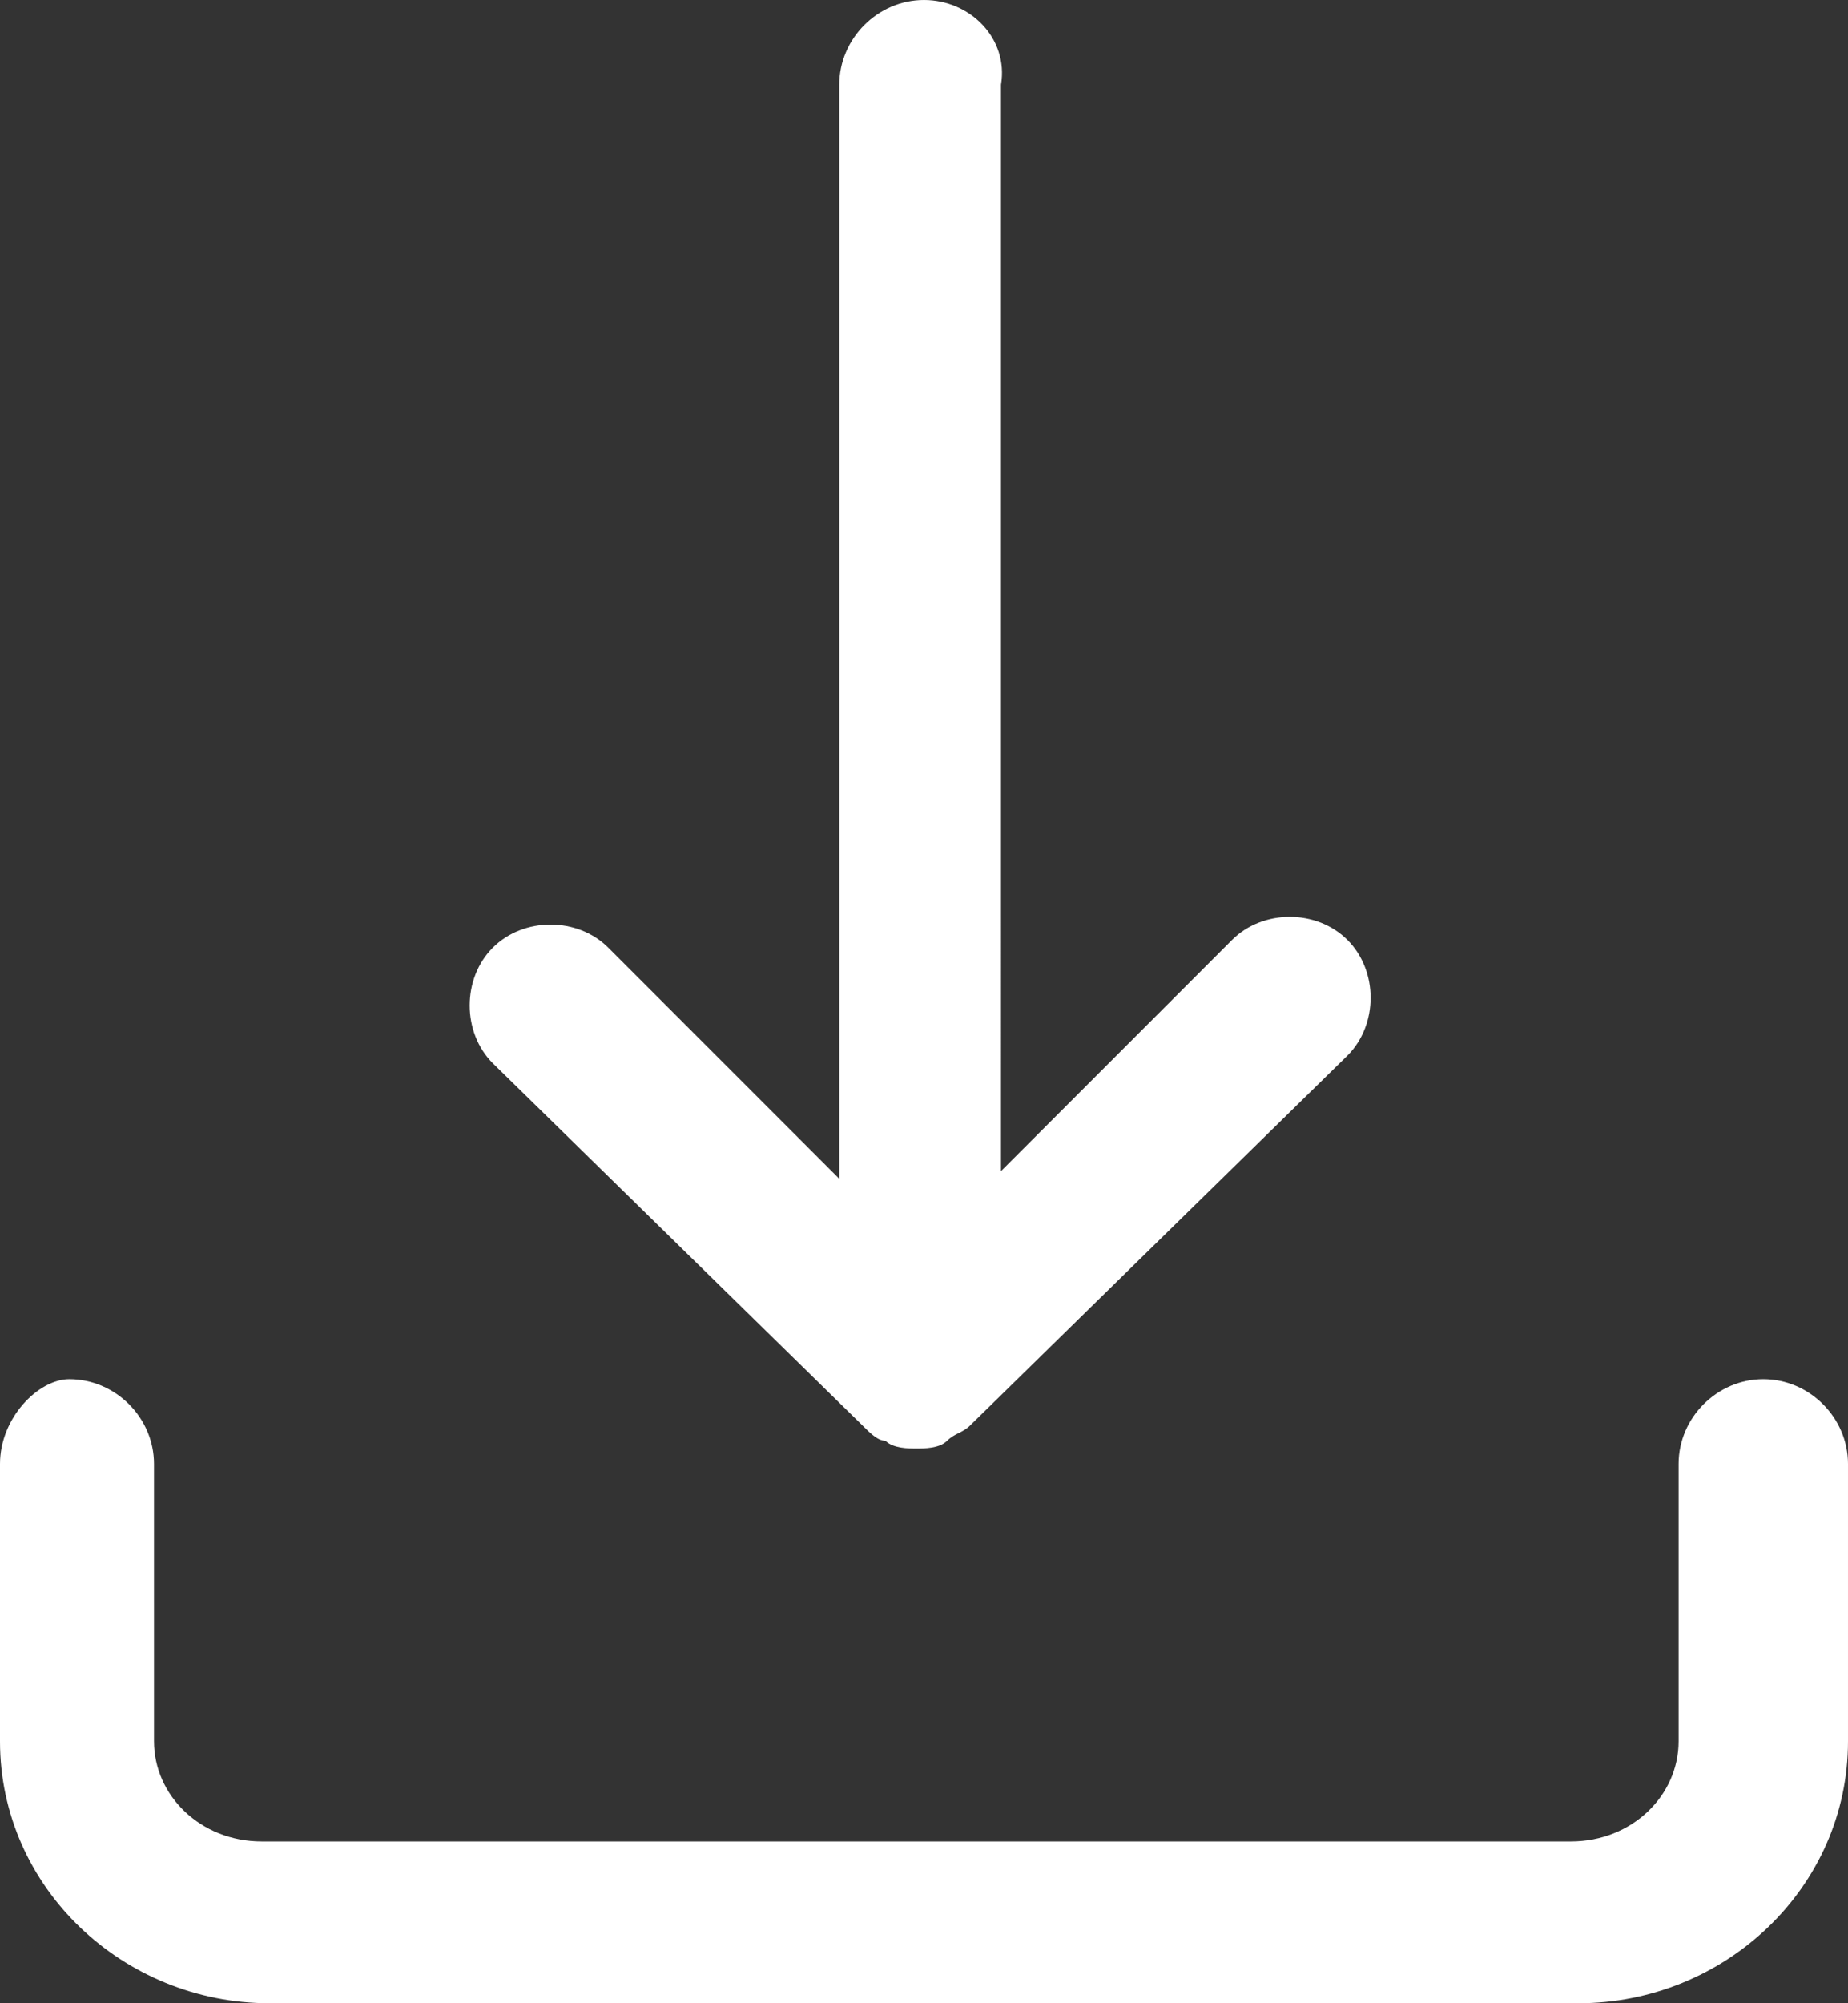 <?xml version="1.0" encoding="utf-8"?>
<!-- Generator: Adobe Illustrator 22.0.1, SVG Export Plug-In . SVG Version: 6.00 Build 0)  -->
<svg version="1.1" id="Layer_1" xmlns="http://www.w3.org/2000/svg" xmlns:xlink="http://www.w3.org/1999/xlink" x="0px" y="0px"
	 viewBox="0 0 24 26" style="enable-background:new 0 0 24 26;" xml:space="preserve">
<rect x="0" y="0" width="24" height="26" fill="#333333" stroke="none"/>
<style type="text/css">
	.st0{fill:#FFFFFF;}
</style>
<g>
	<g>
		<path class="st0" d="M22.9,17.9c-0.6,0-1.1,0.5-1.1,1.1v3.6c0,0.7-0.6,1.3-1.4,1.3h-17c-0.8,0-1.4-0.6-1.4-1.3V19
			c0-0.6-0.5-1.1-1.1-1.1C0.5,17.9,0,18.4,0,19v3.6C0,24.5,1.6,26,3.5,26h17c1.9,0,3.5-1.5,3.5-3.4V19C24,18.4,23.5,17.9,22.9,17.9z
			 M11.2,18.5C11.2,18.5,11.3,18.5,11.2,18.5c0.1,0.1,0.2,0.2,0.3,0.2c0.1,0.1,0.3,0.1,0.4,0.1s0.3,0,0.4-0.1
			c0.1-0.1,0.2-0.1,0.3-0.2c0,0,0,0,0,0l4.9-4.8c0.4-0.4,0.4-1.1,0-1.5c-0.4-0.4-1.1-0.4-1.5,0l-3,3V1.1C13.1,0.5,12.6,0,12,0
			c-0.6,0-1.1,0.5-1.1,1.1v14.2l-3-3c-0.4-0.4-1.1-0.4-1.5,0c-0.4,0.4-0.4,1.1,0,1.5L11.2,18.5z"/>
	</g>
</g>
</svg>
